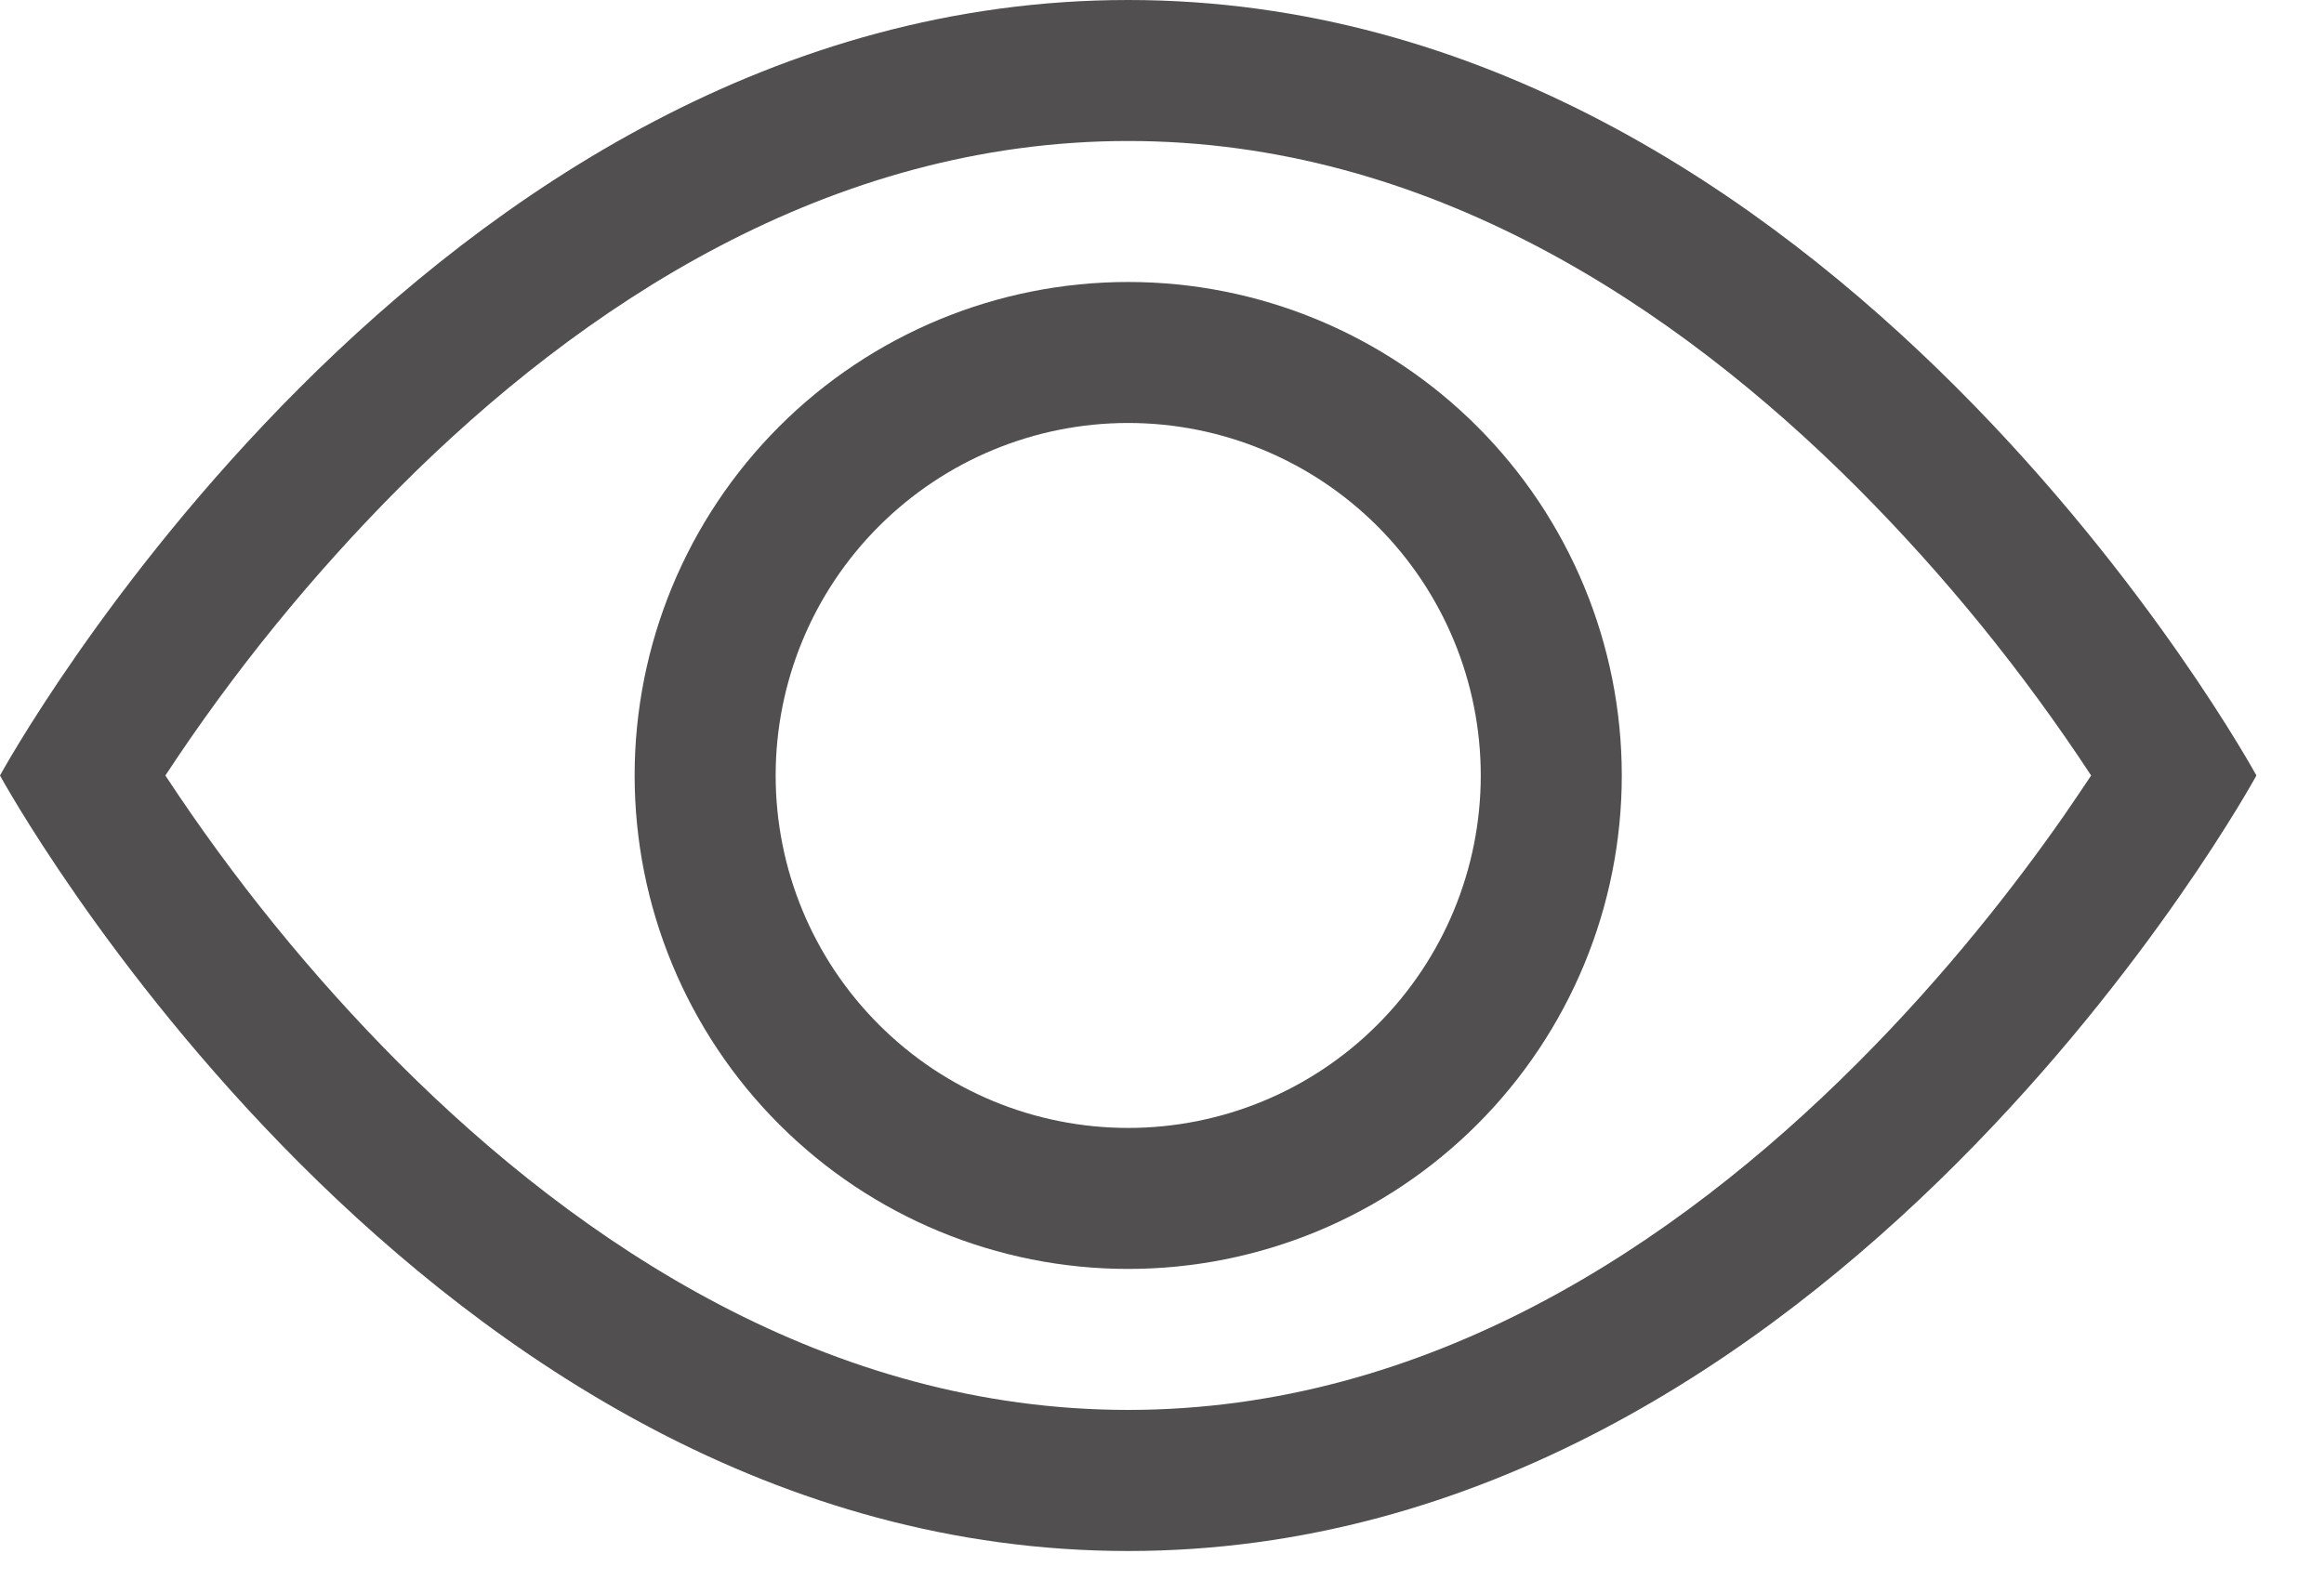 <svg width="25" height="17" viewBox="0 0 25 17" fill="none" xmlns="http://www.w3.org/2000/svg">
<path d="M24.273 8.344C24.273 8.344 19.722 0 12.136 0C4.551 0 0 8.344 0 8.344C0 8.344 4.551 16.688 12.136 16.688C19.722 16.688 24.273 8.344 24.273 8.344ZM1.779 8.344C2.512 7.228 3.356 6.19 4.298 5.244C6.25 3.289 8.92 1.517 12.136 1.517C15.352 1.517 18.021 3.289 19.976 5.244C20.919 6.19 21.762 7.228 22.495 8.344C22.408 8.475 22.309 8.621 22.199 8.781C21.691 9.509 20.94 10.48 19.976 11.443C18.021 13.399 15.351 15.17 12.136 15.17C8.922 15.17 6.252 13.399 4.296 11.443C3.354 10.498 2.512 9.459 1.779 8.344Z" fill="#514F4F"/>
<path d="M12.136 4.551C11.13 4.551 10.166 4.951 9.455 5.662C8.743 6.373 8.344 7.338 8.344 8.344C8.344 9.35 8.743 10.314 9.455 11.025C10.166 11.737 11.13 12.136 12.136 12.136C13.142 12.136 14.107 11.737 14.818 11.025C15.529 10.314 15.929 9.35 15.929 8.344C15.929 7.338 15.529 6.373 14.818 5.662C14.107 4.951 13.142 4.551 12.136 4.551ZM6.827 8.344C6.827 6.936 7.386 5.585 8.382 4.589C9.378 3.593 10.728 3.034 12.136 3.034C13.544 3.034 14.895 3.593 15.891 4.589C16.887 5.585 17.446 6.936 17.446 8.344C17.446 9.752 16.887 11.102 15.891 12.098C14.895 13.094 13.544 13.653 12.136 13.653C10.728 13.653 9.378 13.094 8.382 12.098C7.386 11.102 6.827 9.752 6.827 8.344Z" fill="#514F4F"/>
</svg>
